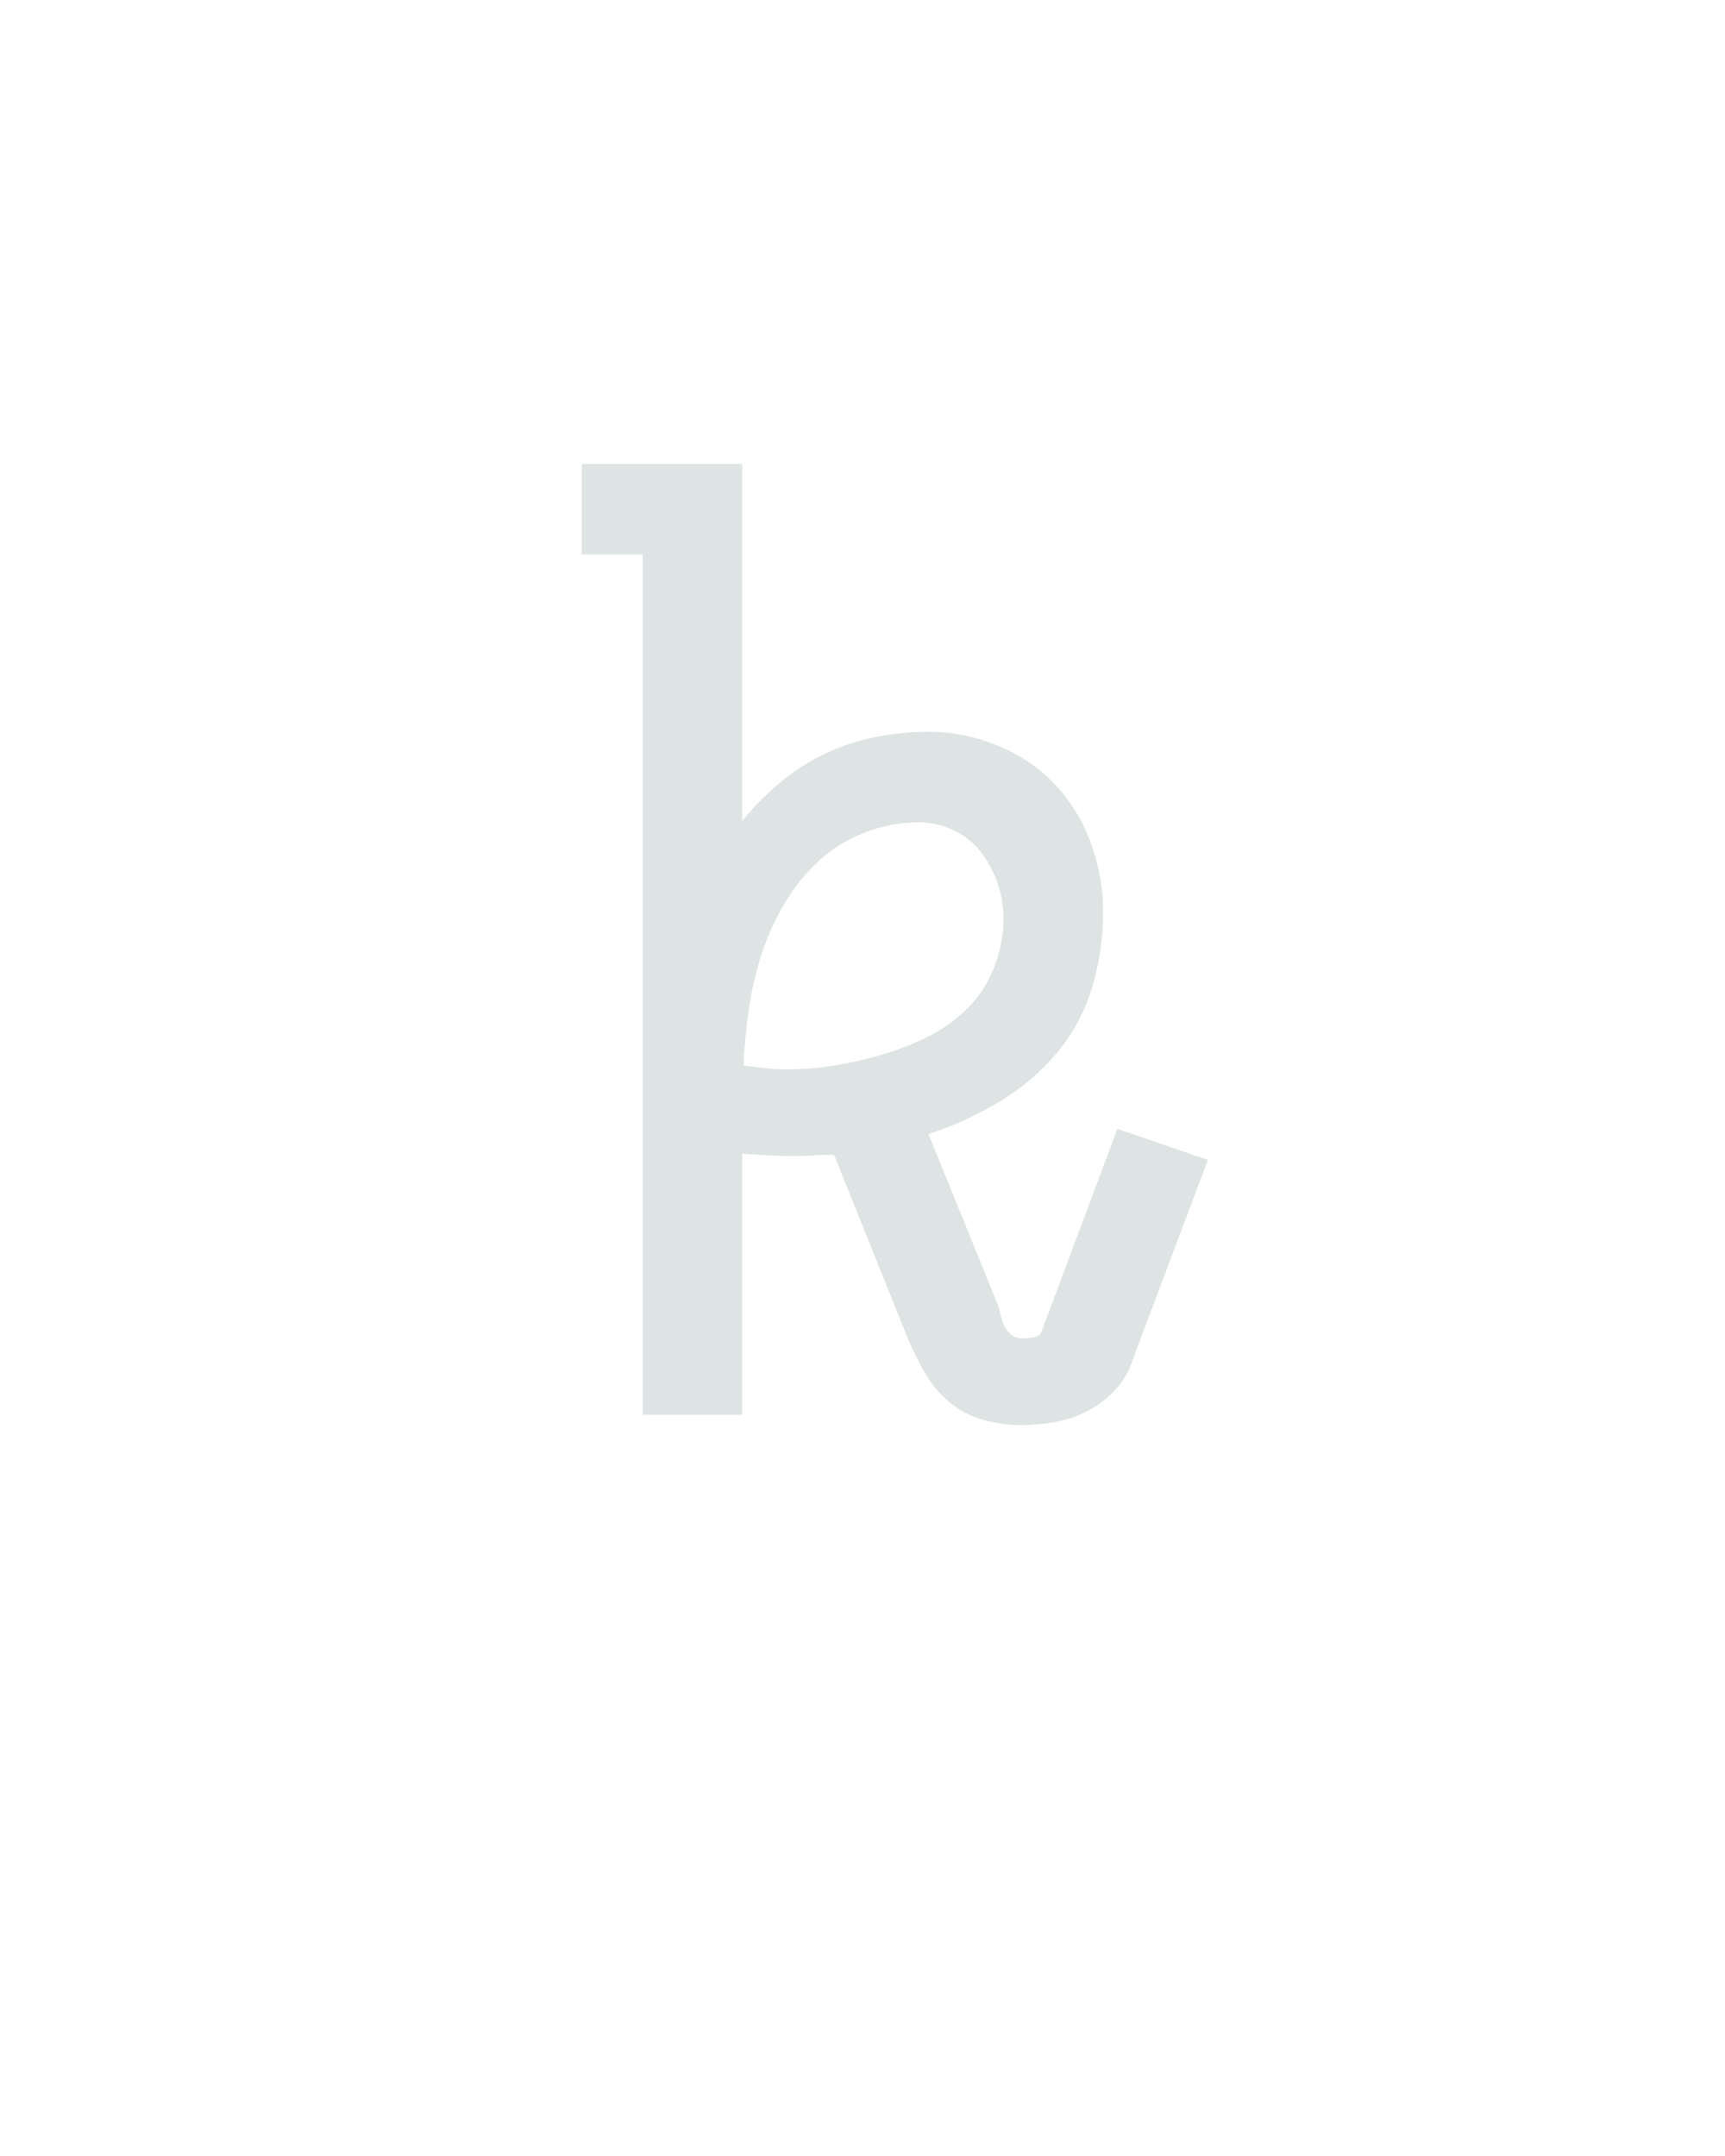 <?xml version="1.0" encoding="UTF-8" standalone="no"?>
<svg height="160" viewBox="0 0 128 160" width="128" xmlns="http://www.w3.org/2000/svg">
<defs>
<path d="M 373 8 Q 358 8 343.5 4 Q 329 -0 317.5 -9.5 Q 306 -19 298.5 -32 Q 291 -45 285 -59 L 228 -201 Q 220 -201 212 -200.5 Q 204 -200 197 -200 Q 187 -200 177 -200.5 Q 167 -201 157 -202 L 157 0 L 80 0 L 80 -665 L 33 -665 L 33 -735 L 157 -735 L 157 -459 Q 170 -475 186 -488.5 Q 202 -502 221 -511 Q 240 -520 260.5 -524 Q 281 -528 301 -528 Q 328 -528 354 -517.5 Q 380 -507 398.5 -487.5 Q 417 -468 426.5 -442 Q 436 -416 436 -389 Q 436 -359 427.5 -330.5 Q 419 -302 400 -279.5 Q 381 -257 355 -241.5 Q 329 -226 301 -217 L 355 -84 Q 356 -80 357 -76 Q 358 -72 360 -68 Q 362 -64 365.5 -61.5 Q 369 -59 373 -59 Q 378 -59 383 -60 Q 388 -61 389 -66 L 447 -221 L 517 -197 L 459 -43 Q 455 -30 446 -20 Q 437 -10 425 -3.5 Q 413 3 399.5 5.5 Q 386 8 373 8 Z M 191 -267 Q 210 -267 228.5 -270 Q 247 -273 265.5 -278.5 Q 284 -284 301 -292.5 Q 318 -301 331.5 -314.5 Q 345 -328 352 -346.5 Q 359 -365 359 -384 Q 359 -397 354.5 -410.5 Q 350 -424 341.5 -435 Q 333 -446 320 -452 Q 307 -458 294 -458 Q 272 -458 251.5 -450 Q 231 -442 215.5 -427.5 Q 200 -413 189 -394 Q 178 -375 171.5 -354.5 Q 165 -334 162 -312.5 Q 159 -291 158 -270 Q 166 -269 174 -268 Q 182 -267 191 -267 Z " id="path1"/>
</defs>
<g>
<g data-source-text="k" fill="#dee4e3" transform="translate(40 104.992) rotate(0) scale(0.096)">
<use href="#path1" transform="translate(0 0)"/>
</g>
</g>
</svg>